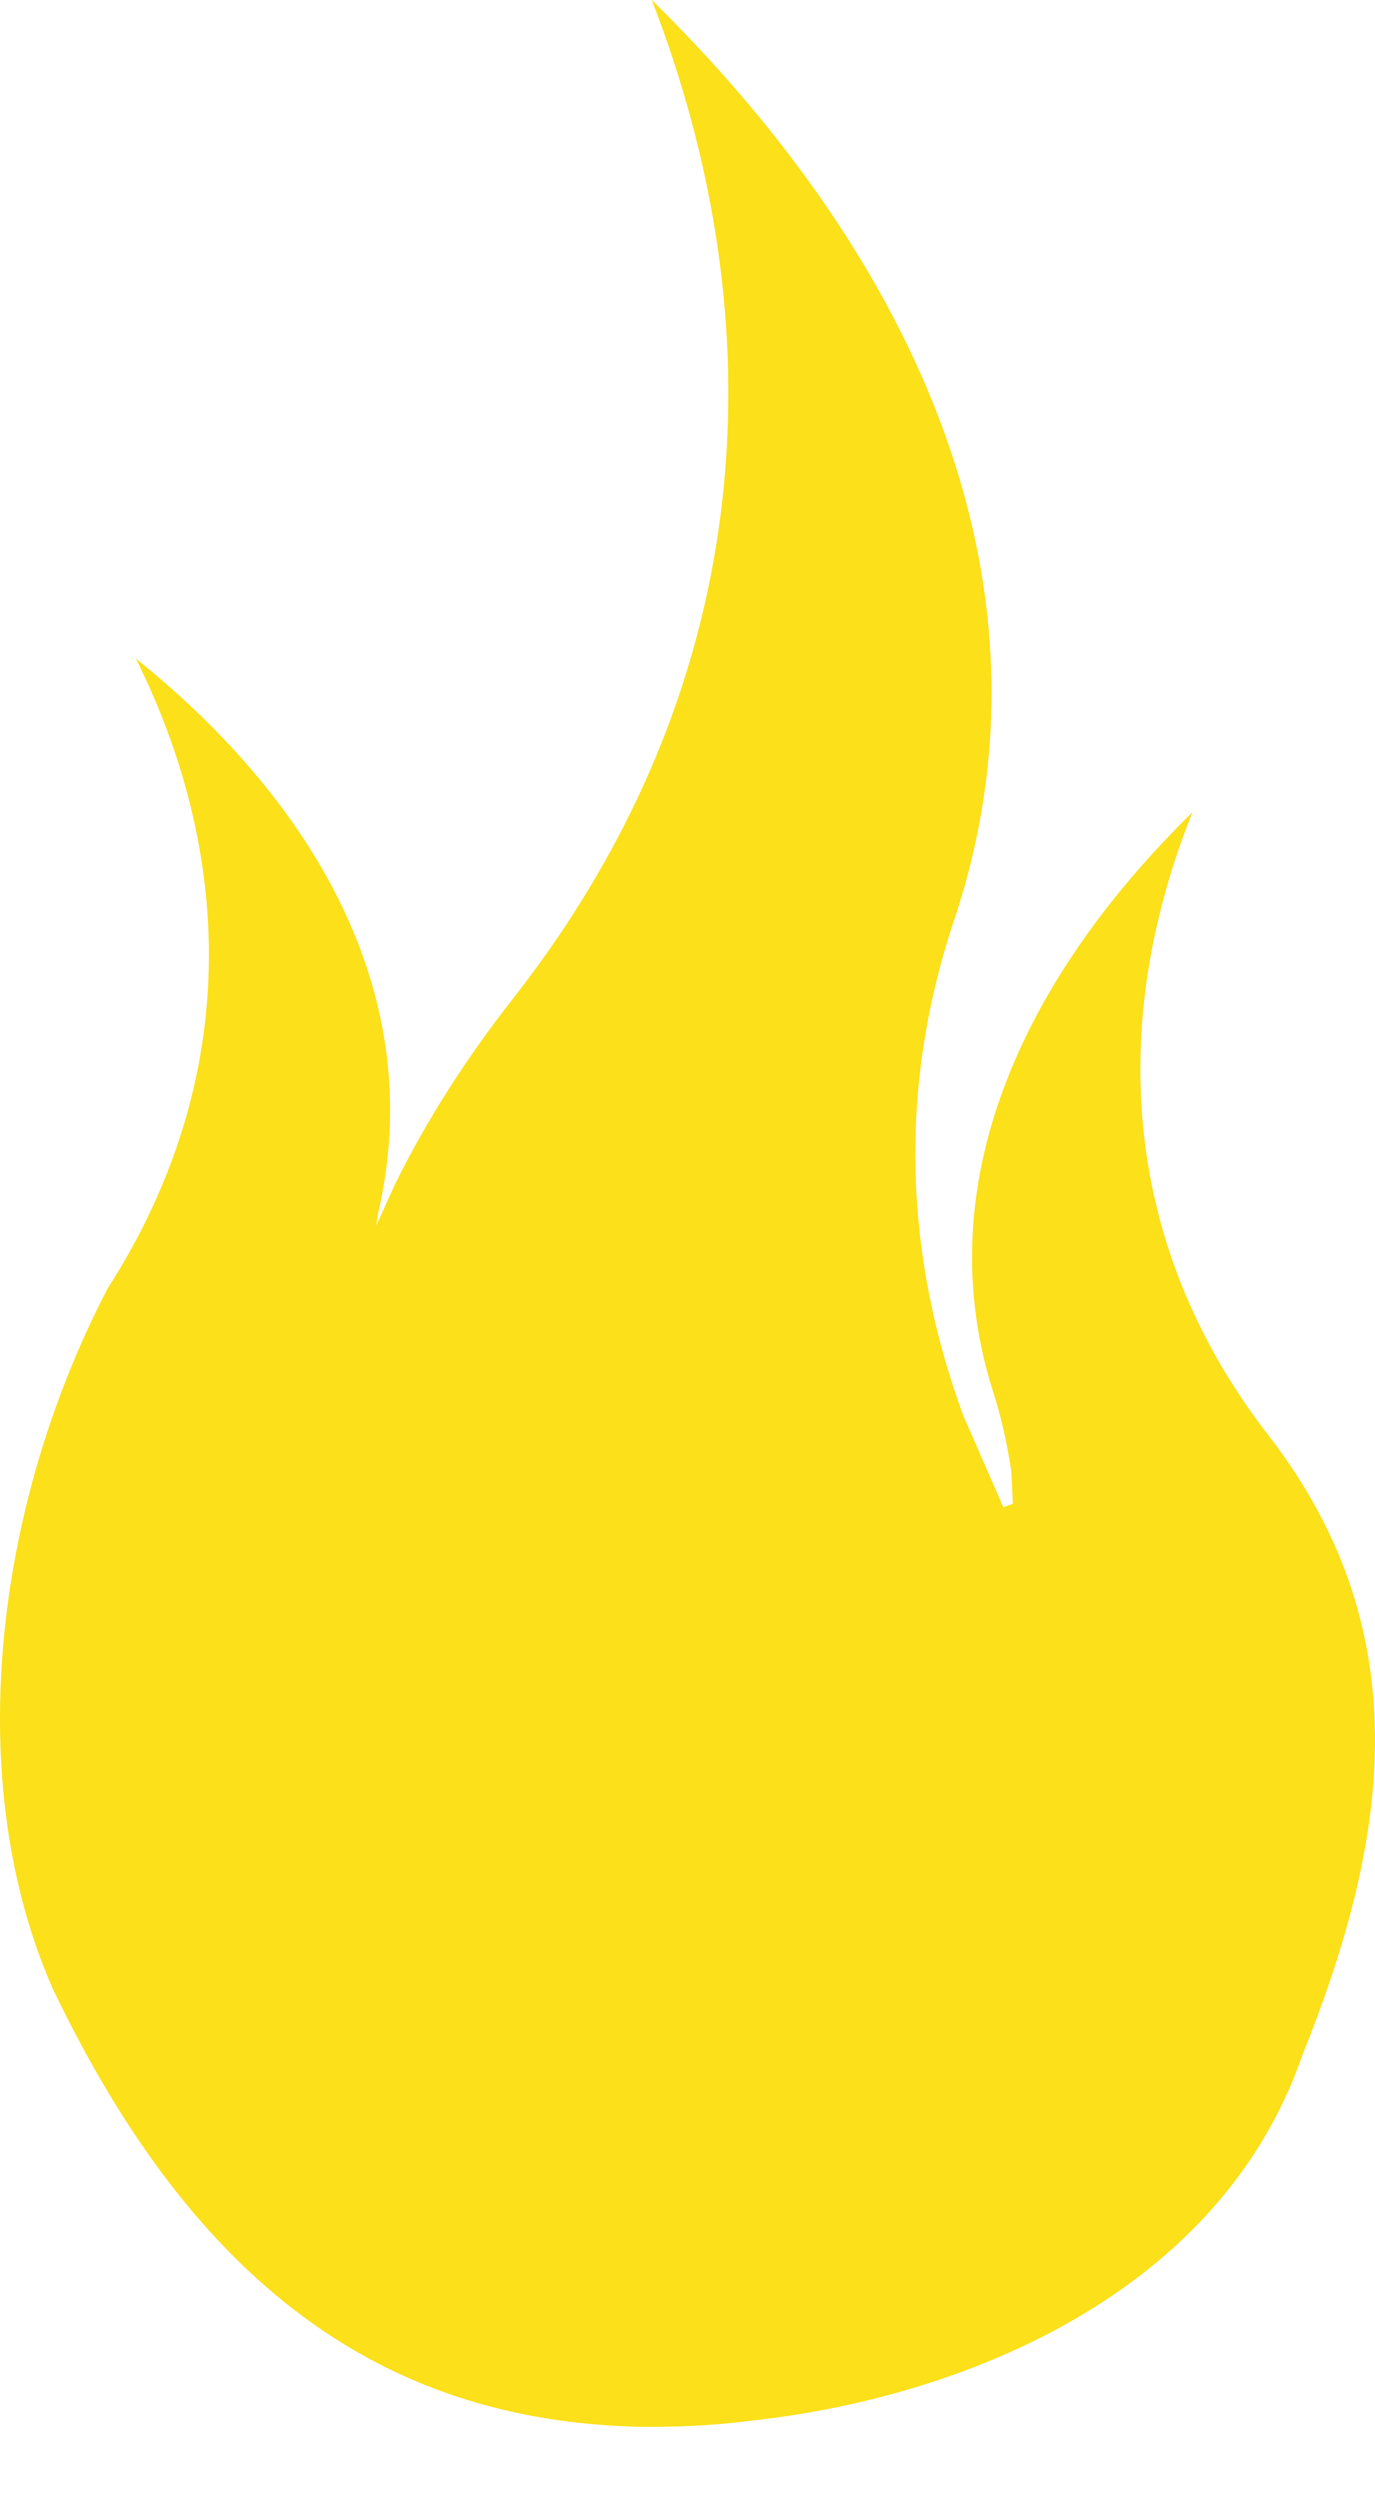 <svg width="11px" height="20px" viewBox="0 0 11 20" version="1.1" xmlns="http://www.w3.org/2000/svg" xmlns:xlink="http://www.w3.org/1999/xlink">
  <path d="M10.151,11.486 C8.921,9.902 8.898,8.094 9.54,6.497 C8.179,7.83 7.413,9.479 7.948,11.143 C8.016,11.355 8.059,11.562 8.091,11.774 L8.103,12.029 L8.027,12.057 L7.704,11.318 C7.245,10.061 7.177,8.736 7.628,7.375 C8.526,4.709 7.353,2.099 5.214,0 C6.199,2.538 6.108,5.424 4.112,7.978 C3.729,8.465 3.414,8.96 3.163,9.467 L3.011,9.802 L3.023,9.714 C3.426,7.998 2.548,6.442 1.087,5.268 C1.845,6.789 1.961,8.593 0.86,10.309 C-0.062,12.081 -0.298,14.28 0.424,15.912 C1.554,18.271 3.055,19.357 5.094,19.412 C5.389,19.416 5.693,19.405 6.004,19.364 C7.669,19.185 9.748,18.371 10.418,16.443 C11.081,14.791 11.396,13.098 10.151,11.486 Z" id="trending" stroke="none" fill="#FBE01A" fill-rule="nonzero"></path>
</svg>
